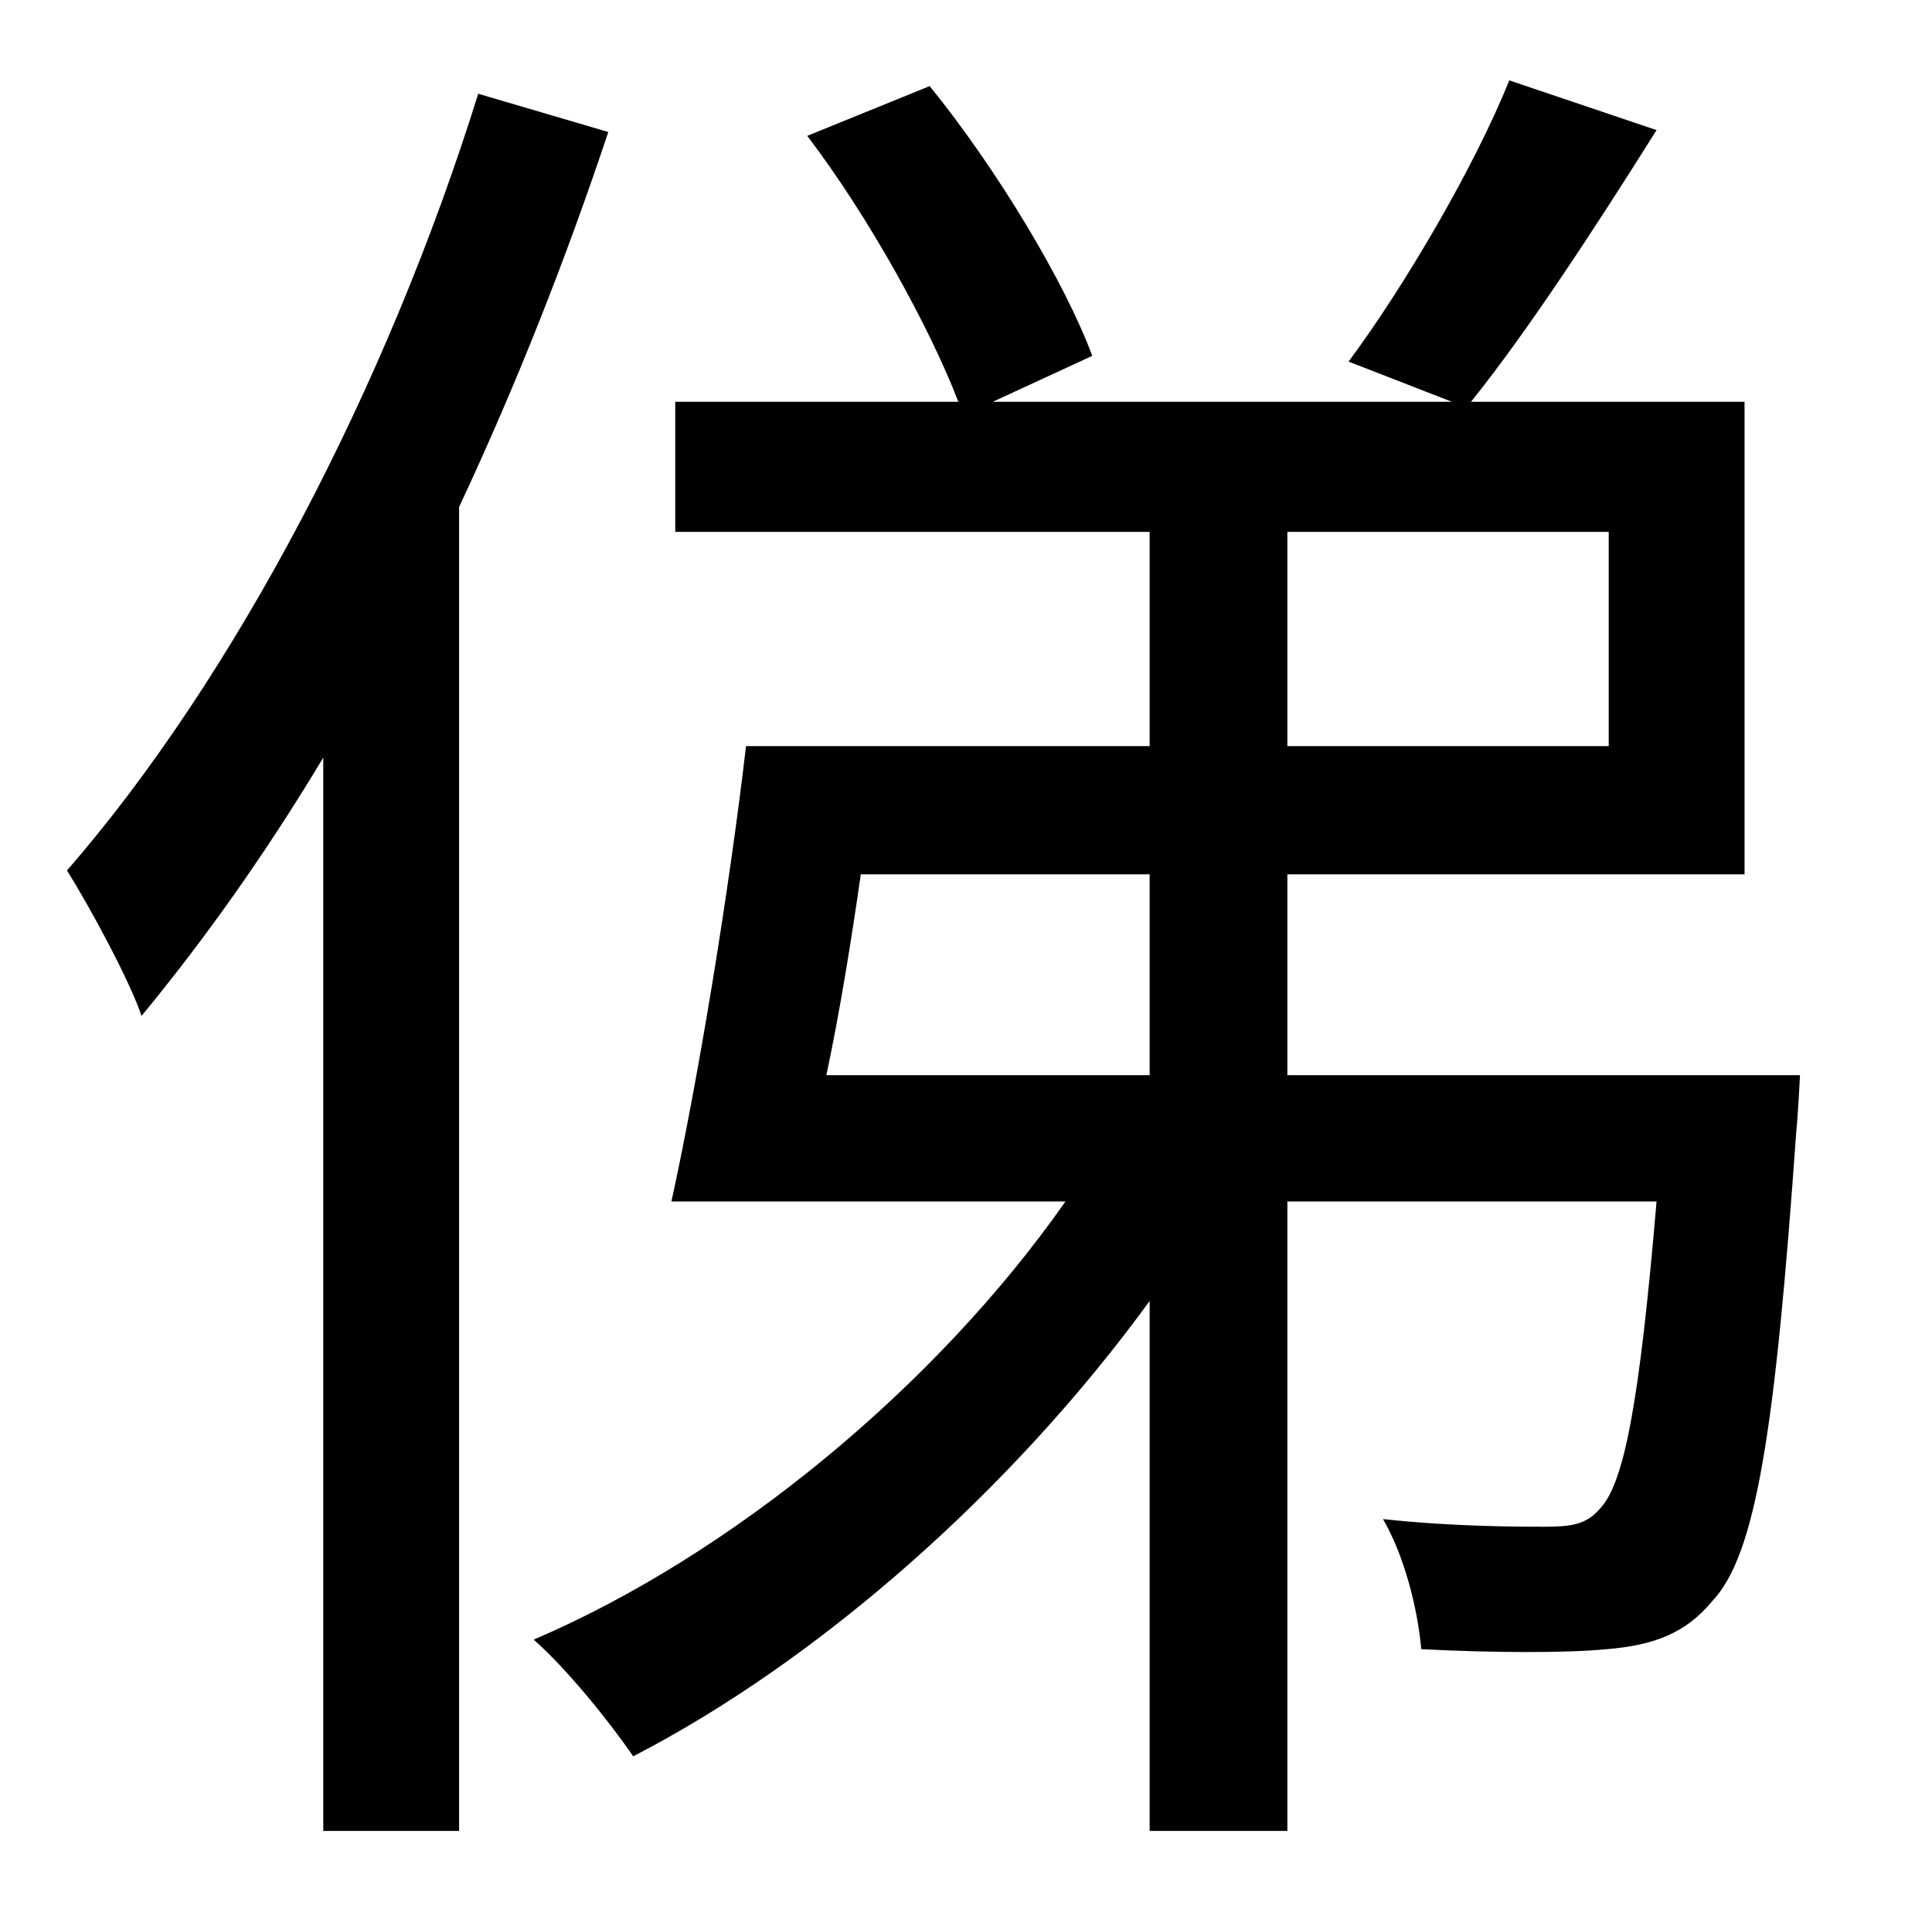 <?xml version="1.0" standalone="no"?>
<!DOCTYPE svg PUBLIC "-//W3C//DTD SVG 1.1//EN" "http://www.w3.org/Graphics/SVG/1.1/DTD/svg11.dtd" >
<svg xmlns="http://www.w3.org/2000/svg" xmlns:xlink="http://www.w3.org/1999/xlink" version="1.1" viewBox="-10 0 1010 1000">
   <path fill="currentColor"
d="M240 49l68 20c-22 66 -48 132 -78 196v692h-71v-561c-30 50 -62 95 -95 135c-6 -18 -27 -57 -39 -76c87 -100 167 -252 215 -406zM591 457h-151c-5 35 -11 72 -18 105h169v-105zM663 278v112h168v-112h-168zM663 562h268s-1 20 -2 30c-11 156 -21 221 -44 245
c-14 17 -31 23 -55 25c-20 2 -58 2 -97 0c-2 -22 -9 -49 -20 -68c37 4 71 4 84 4c14 0 22 -1 29 -9c13 -13 21 -55 30 -161h-193v329h-72v-277c-72 99 -173 188 -270 238c-13 -19 -35 -46 -52 -61c103 -44 210 -132 278 -229h-206c14 -64 30 -161 39 -238h211v-112h-248v-68
h148c-15 -39 -47 -97 -79 -139l64 -26c35 43 71 103 85 141l-52 24h240l-54 -21c29 -39 66 -102 84 -147l77 26c-32 51 -68 106 -97 142h143v247h-239v105z" />
</svg>
